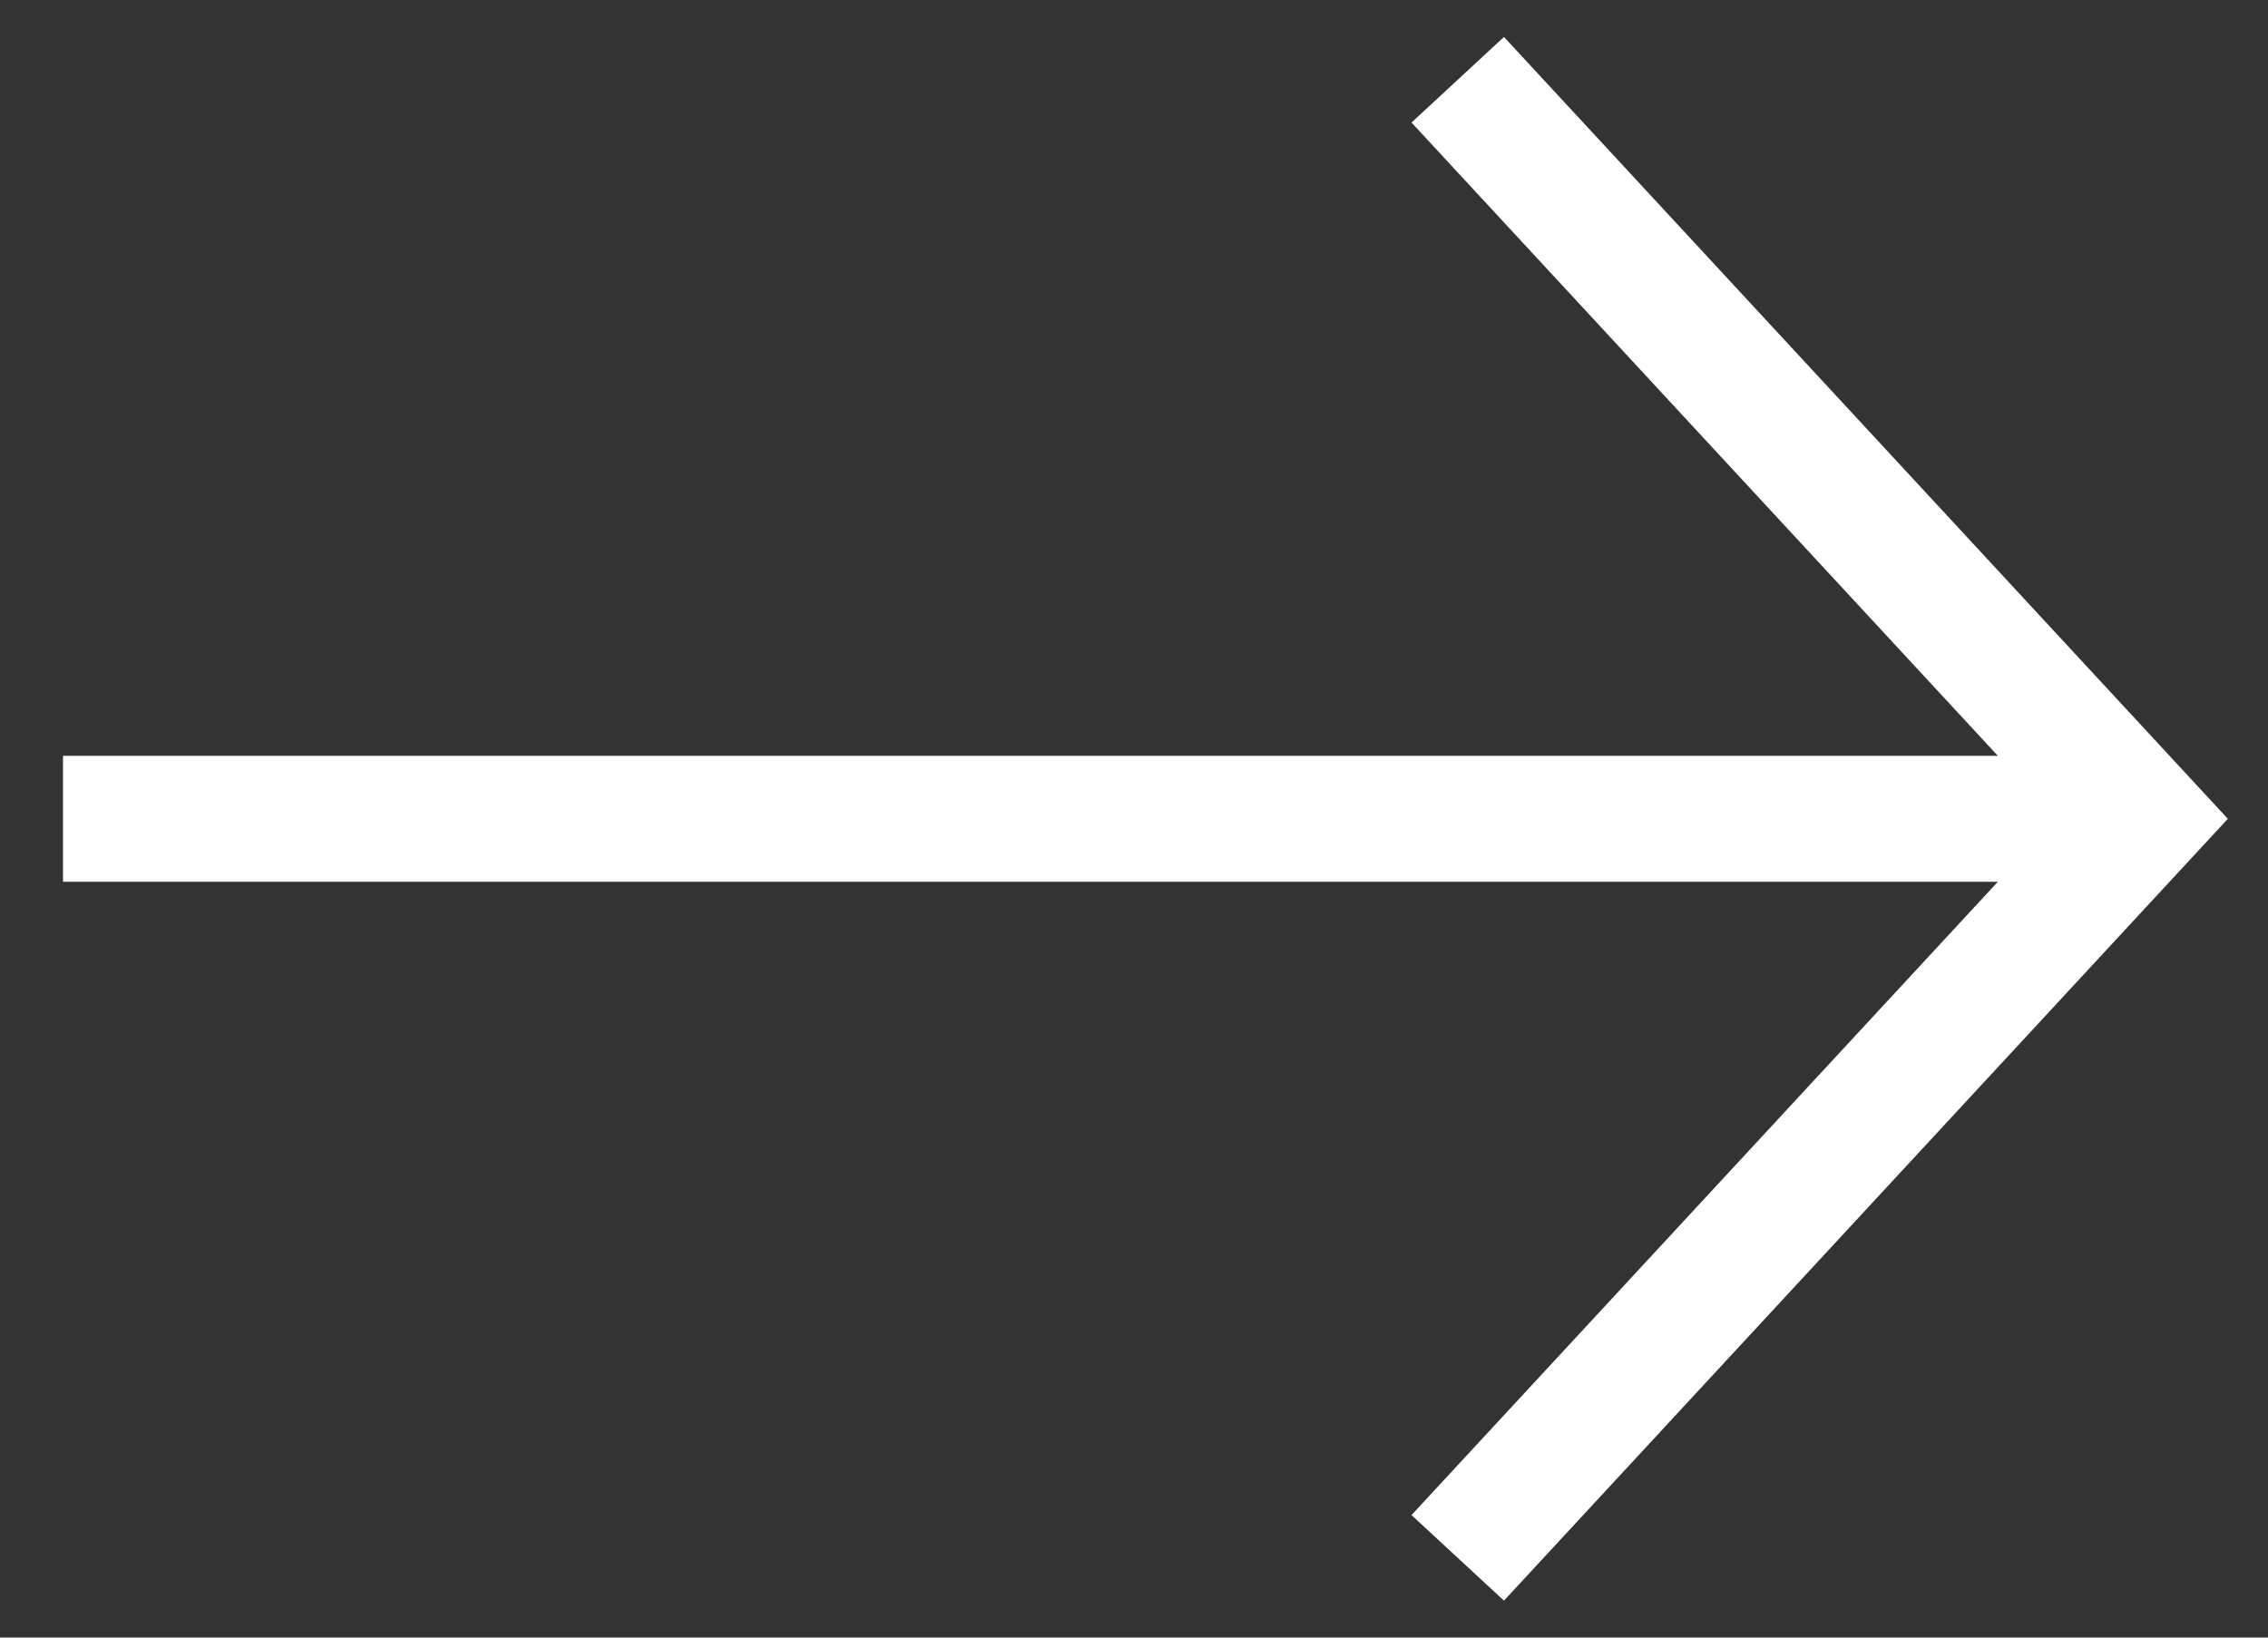 <svg width="18" height="13" viewBox="0 0 18 13" fill="none" xmlns="http://www.w3.org/2000/svg">
<rect x="0" y="0" width="18" height="13" fill="#333333" stroke="none"/>
<path d="M1 6.5L15.909 6.5M11.909 1L17 6.5L11.909 12" stroke="white" stroke-linecap="square"/>
</svg>
